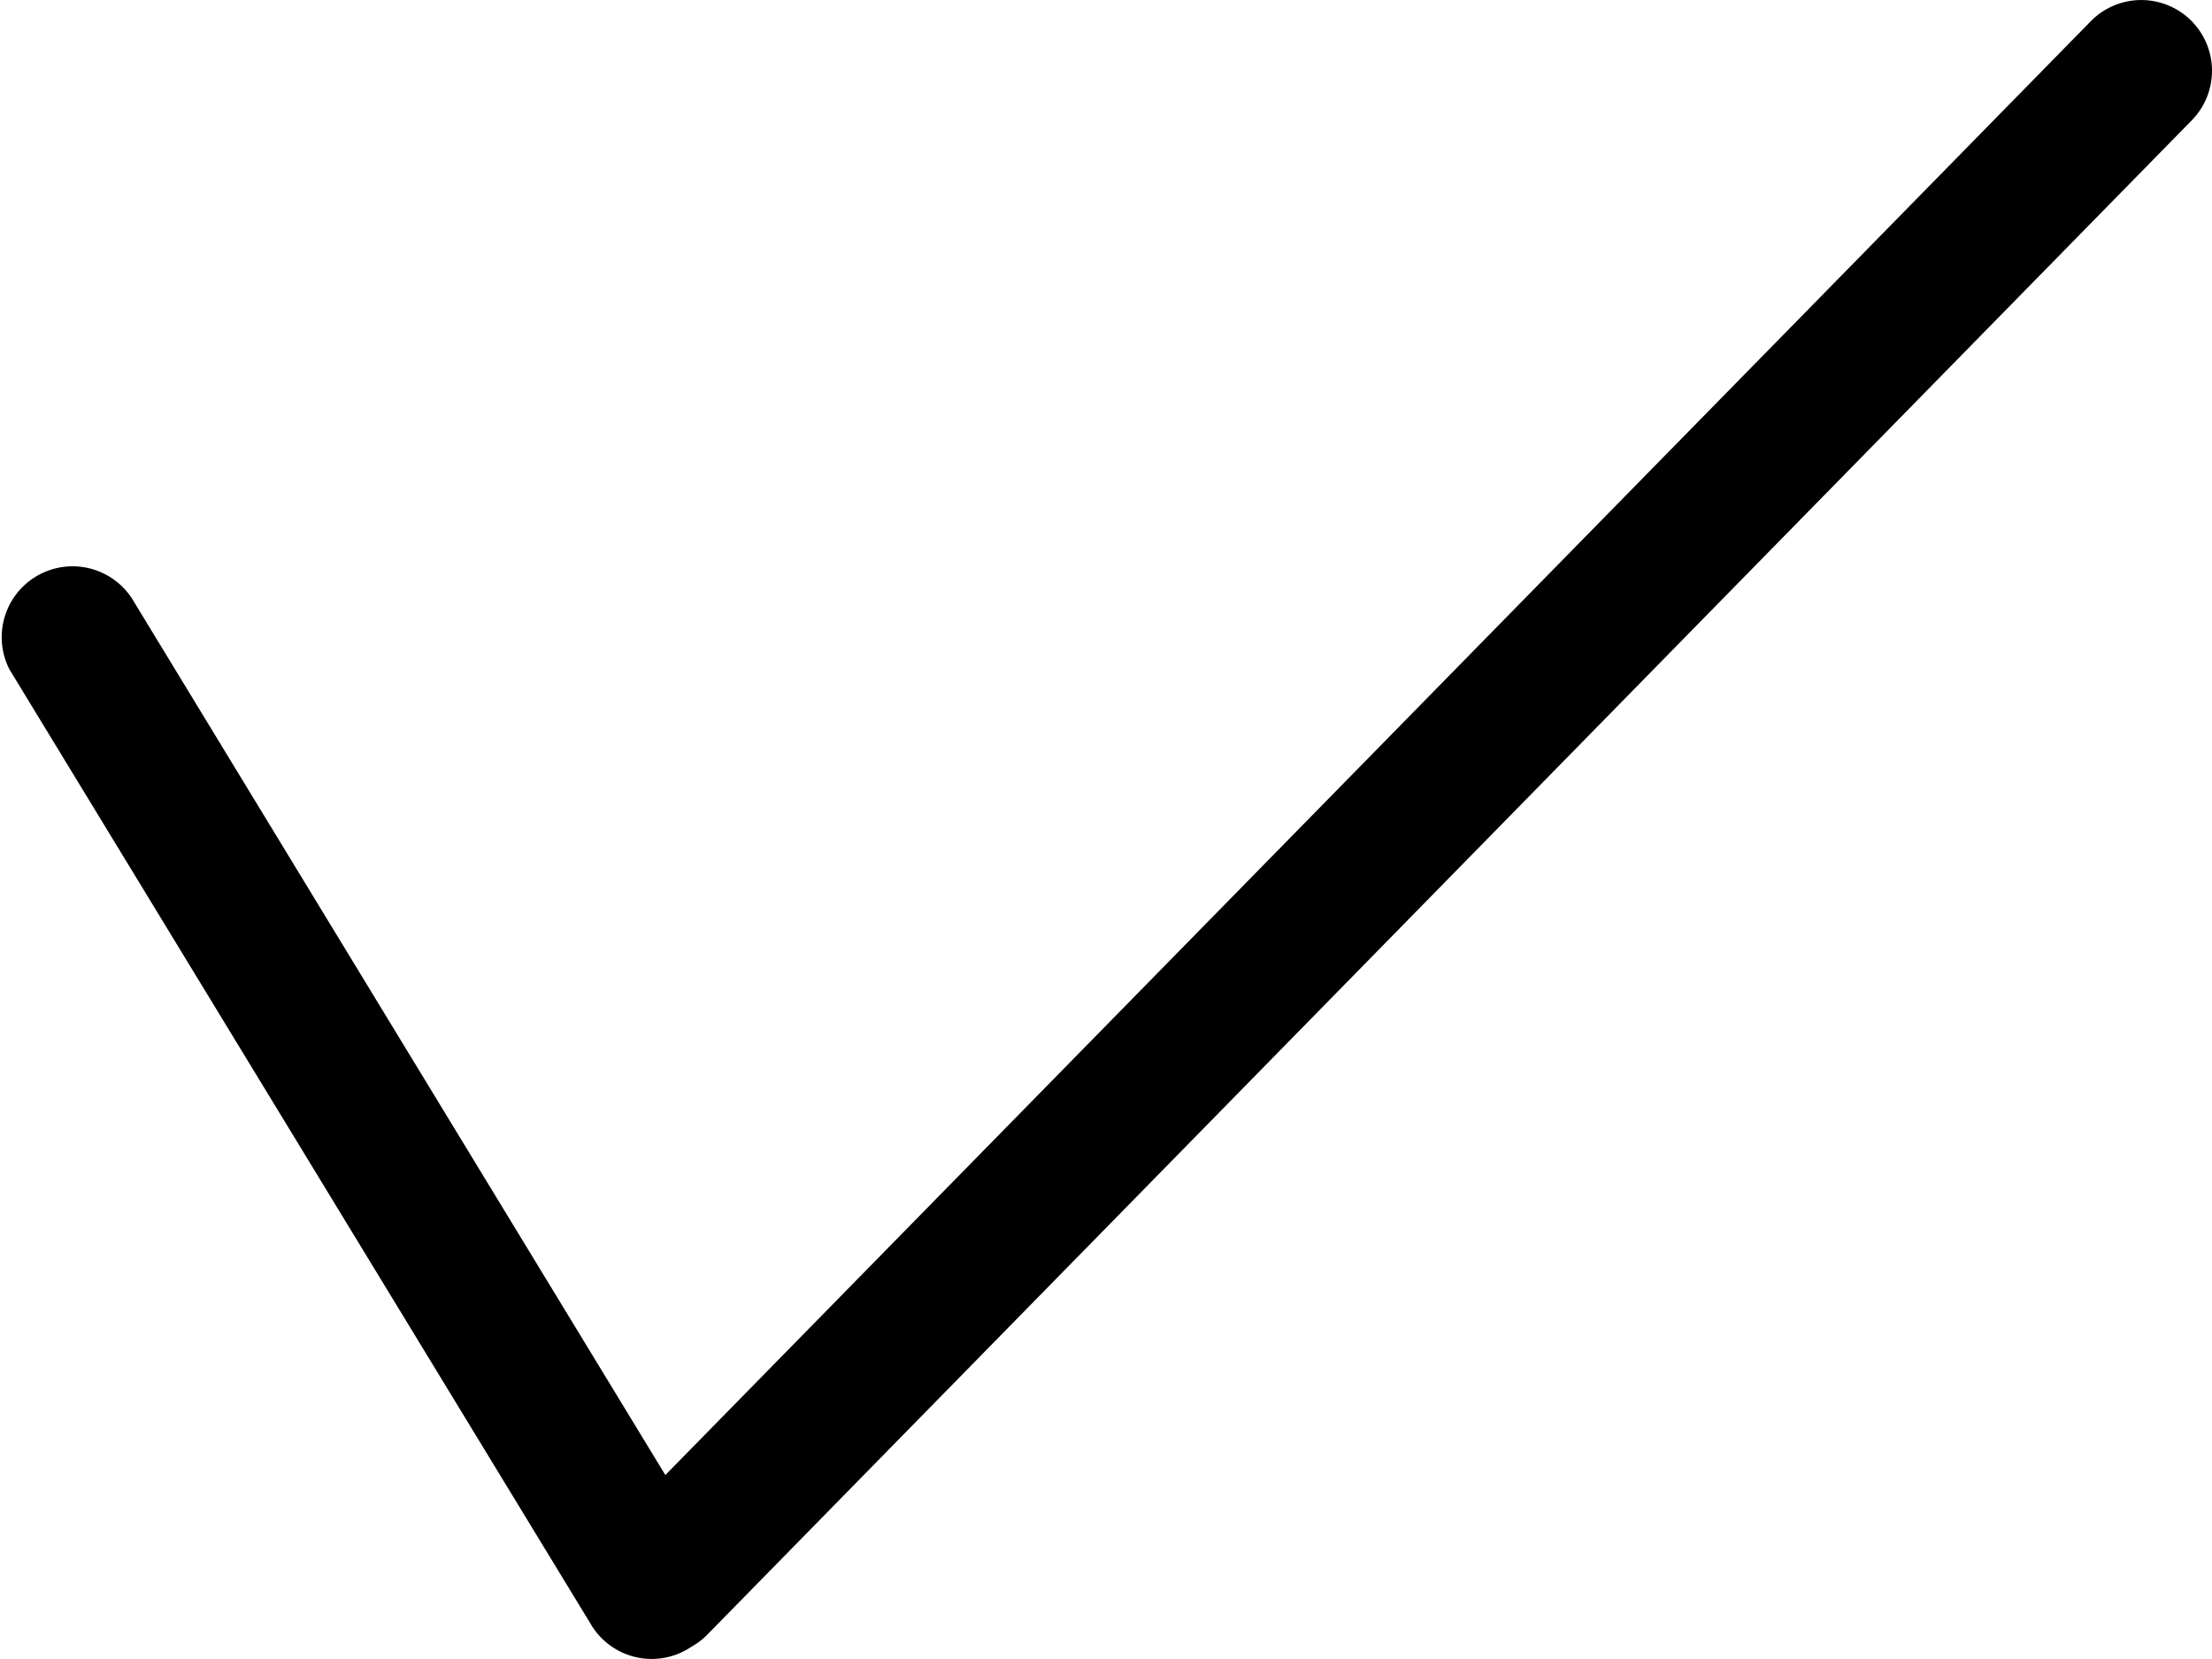 <svg xmlns="http://www.w3.org/2000/svg" width="24" height="18" viewBox="0 0 24 18">
    <path fill="#000" fill-rule="nonzero" d="M7.22 16.003L22.69.225a.767.767 0 1 1 1.085 1.086L7.67 17.74a.768.768 0 0 1-.17.128.767.767 0 0 1-1.094-.253L.102 7.262a.769.769 0 0 1 1.33-.768l5.787 9.51z"/>
</svg>
